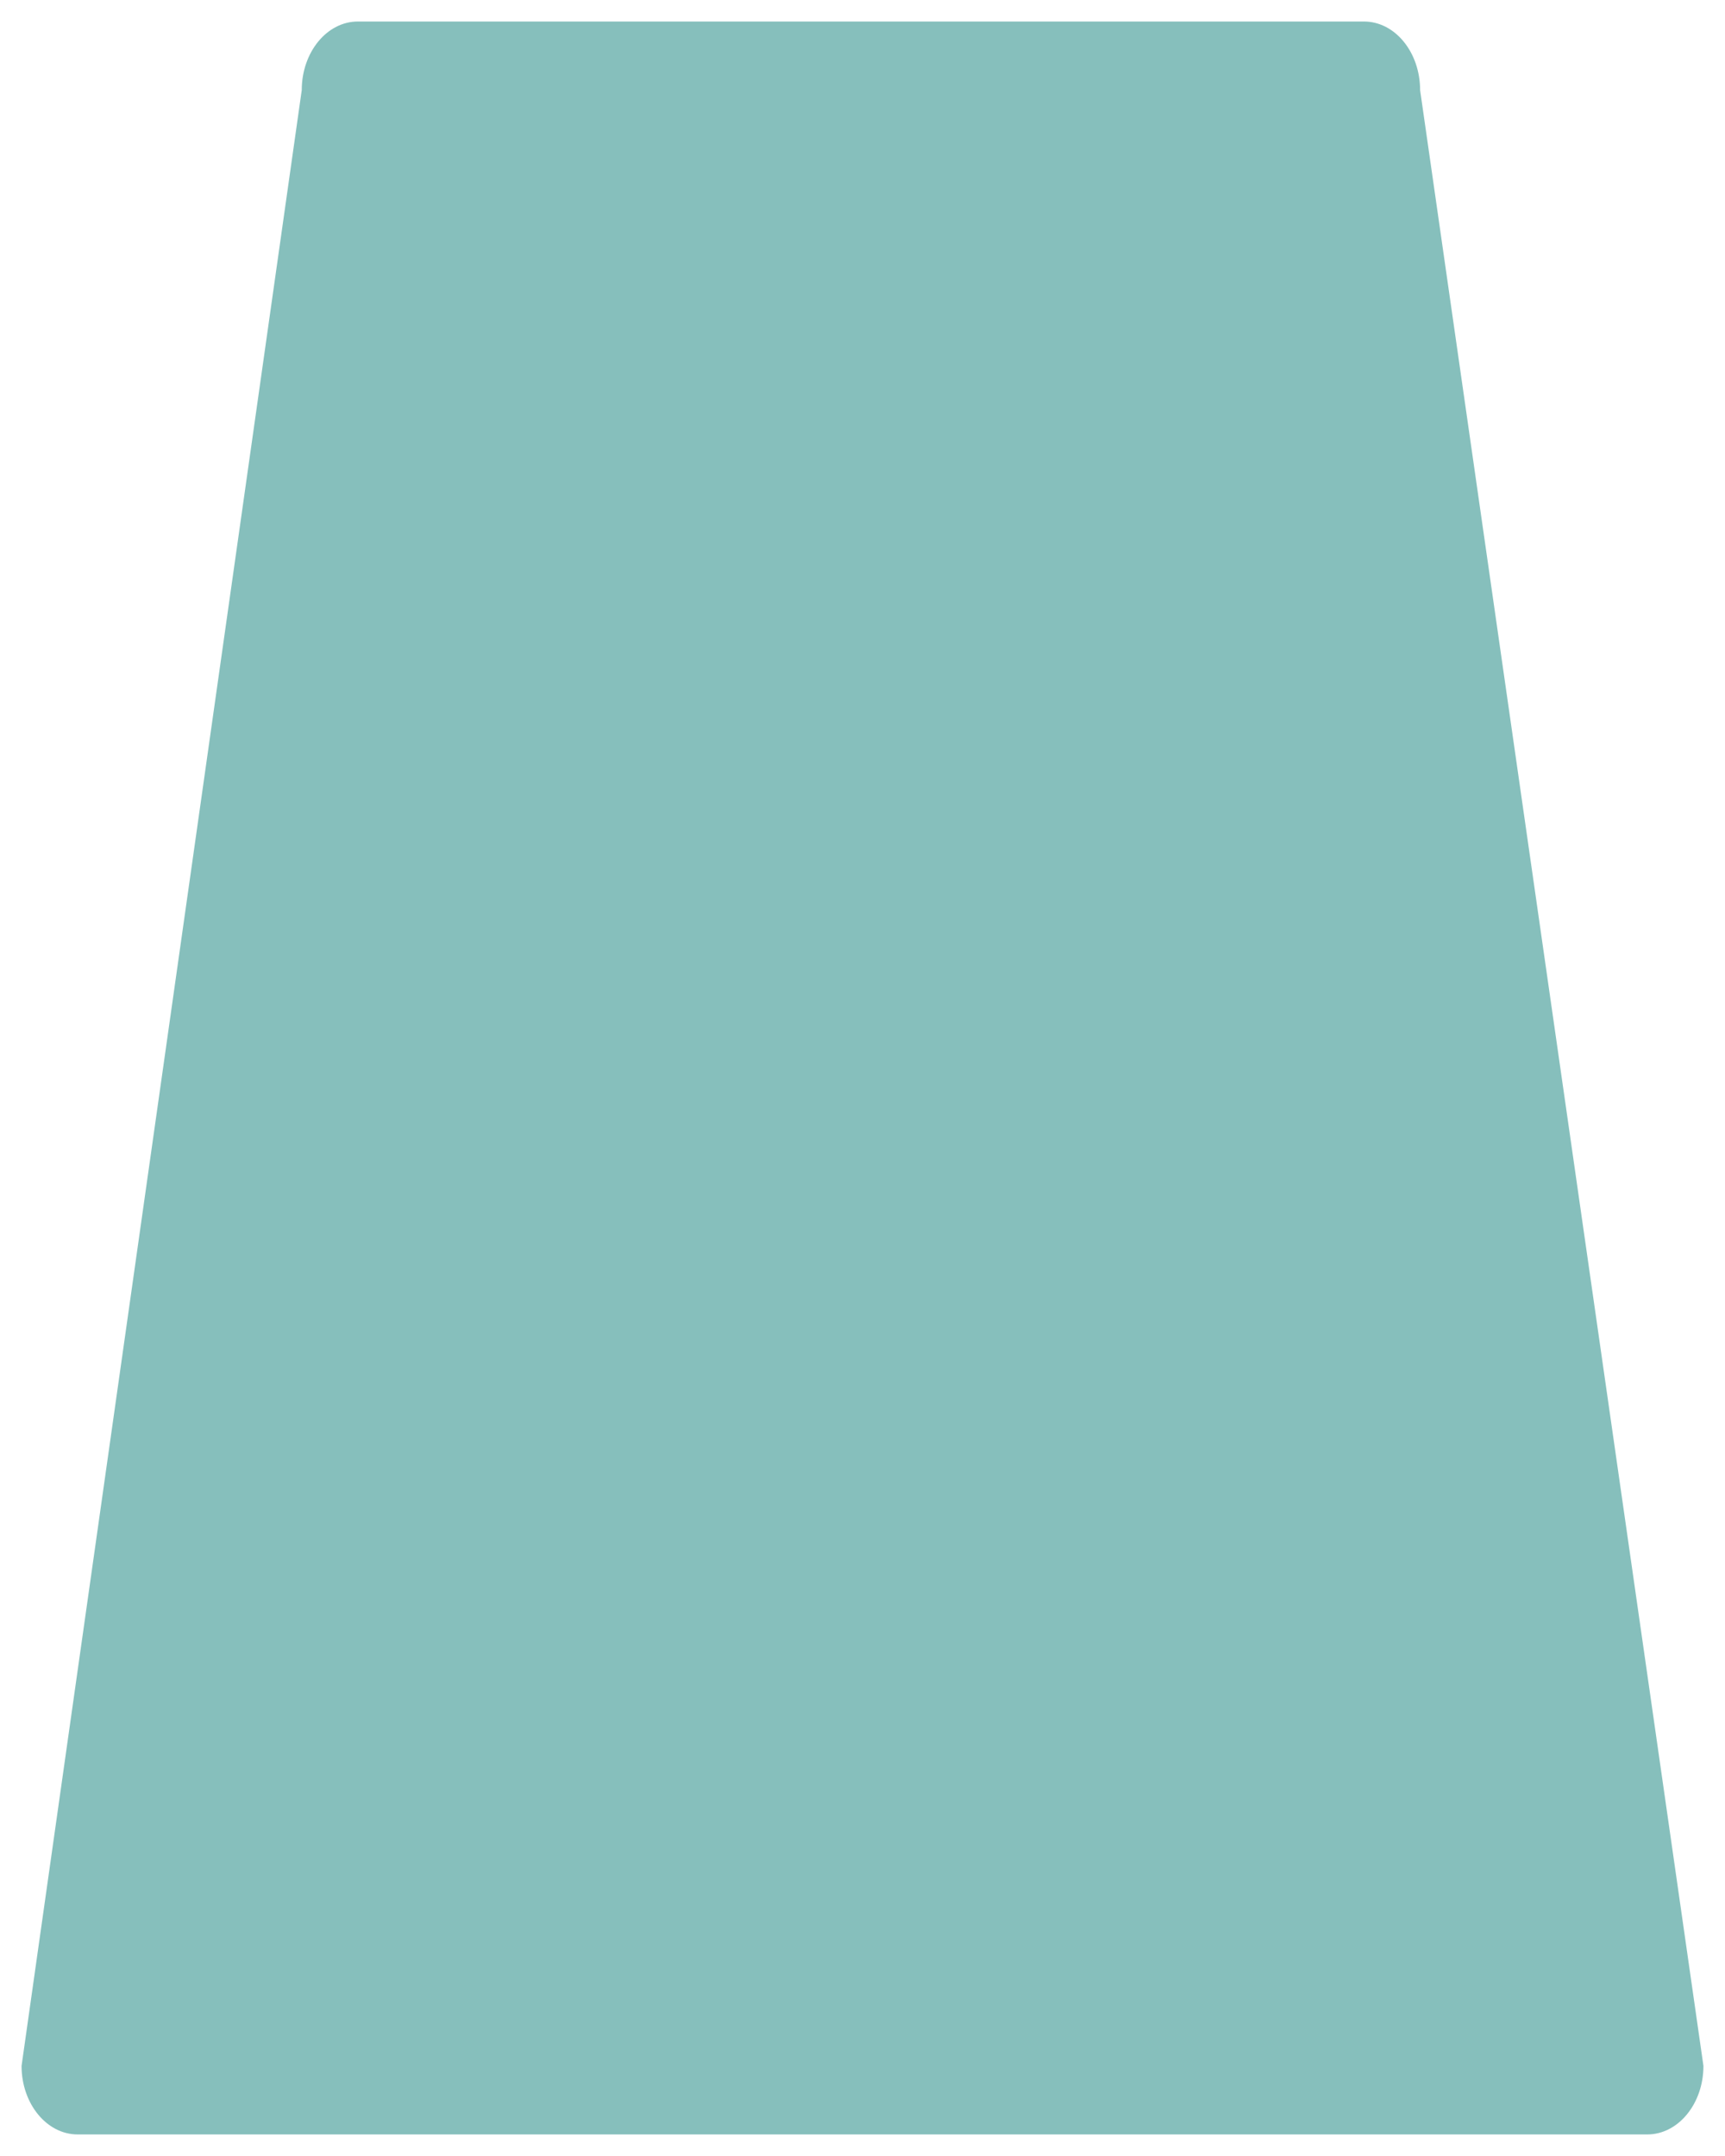 <?xml version="1.0" encoding="UTF-8"?>
<svg xmlns="http://www.w3.org/2000/svg" xmlns:xlink="http://www.w3.org/1999/xlink" contentScriptType="text/ecmascript" width="40" baseProfile="tiny" zoomAndPan="magnify" contentStyleType="text/css" viewBox="-0.5 0.146 40 50" height="50" preserveAspectRatio="xMidYMid meet" version="1.1">
    <g>
        <rect x="-0.5" width="40" fill="none" y="0.146" height="50"/>
        <g>
            <path fill="#0e807a" d="M 37.698 49.646 L 1.301 49.646 C 0.583 49.646 0.0 48.934 0.0 48.057 L 6.497 2.236 C 6.497 1.358 7.08 0.645 7.798 0.645 L 31.128 0.645 C 31.848 0.645 32.43 1.358 32.43 2.236 L 39.0 48.057 C 39.0 48.934 38.415 49.646 37.698 49.646 L 37.698 49.646 z " fill-opacity="0.5"/>
        </g>
    </g>
</svg>
